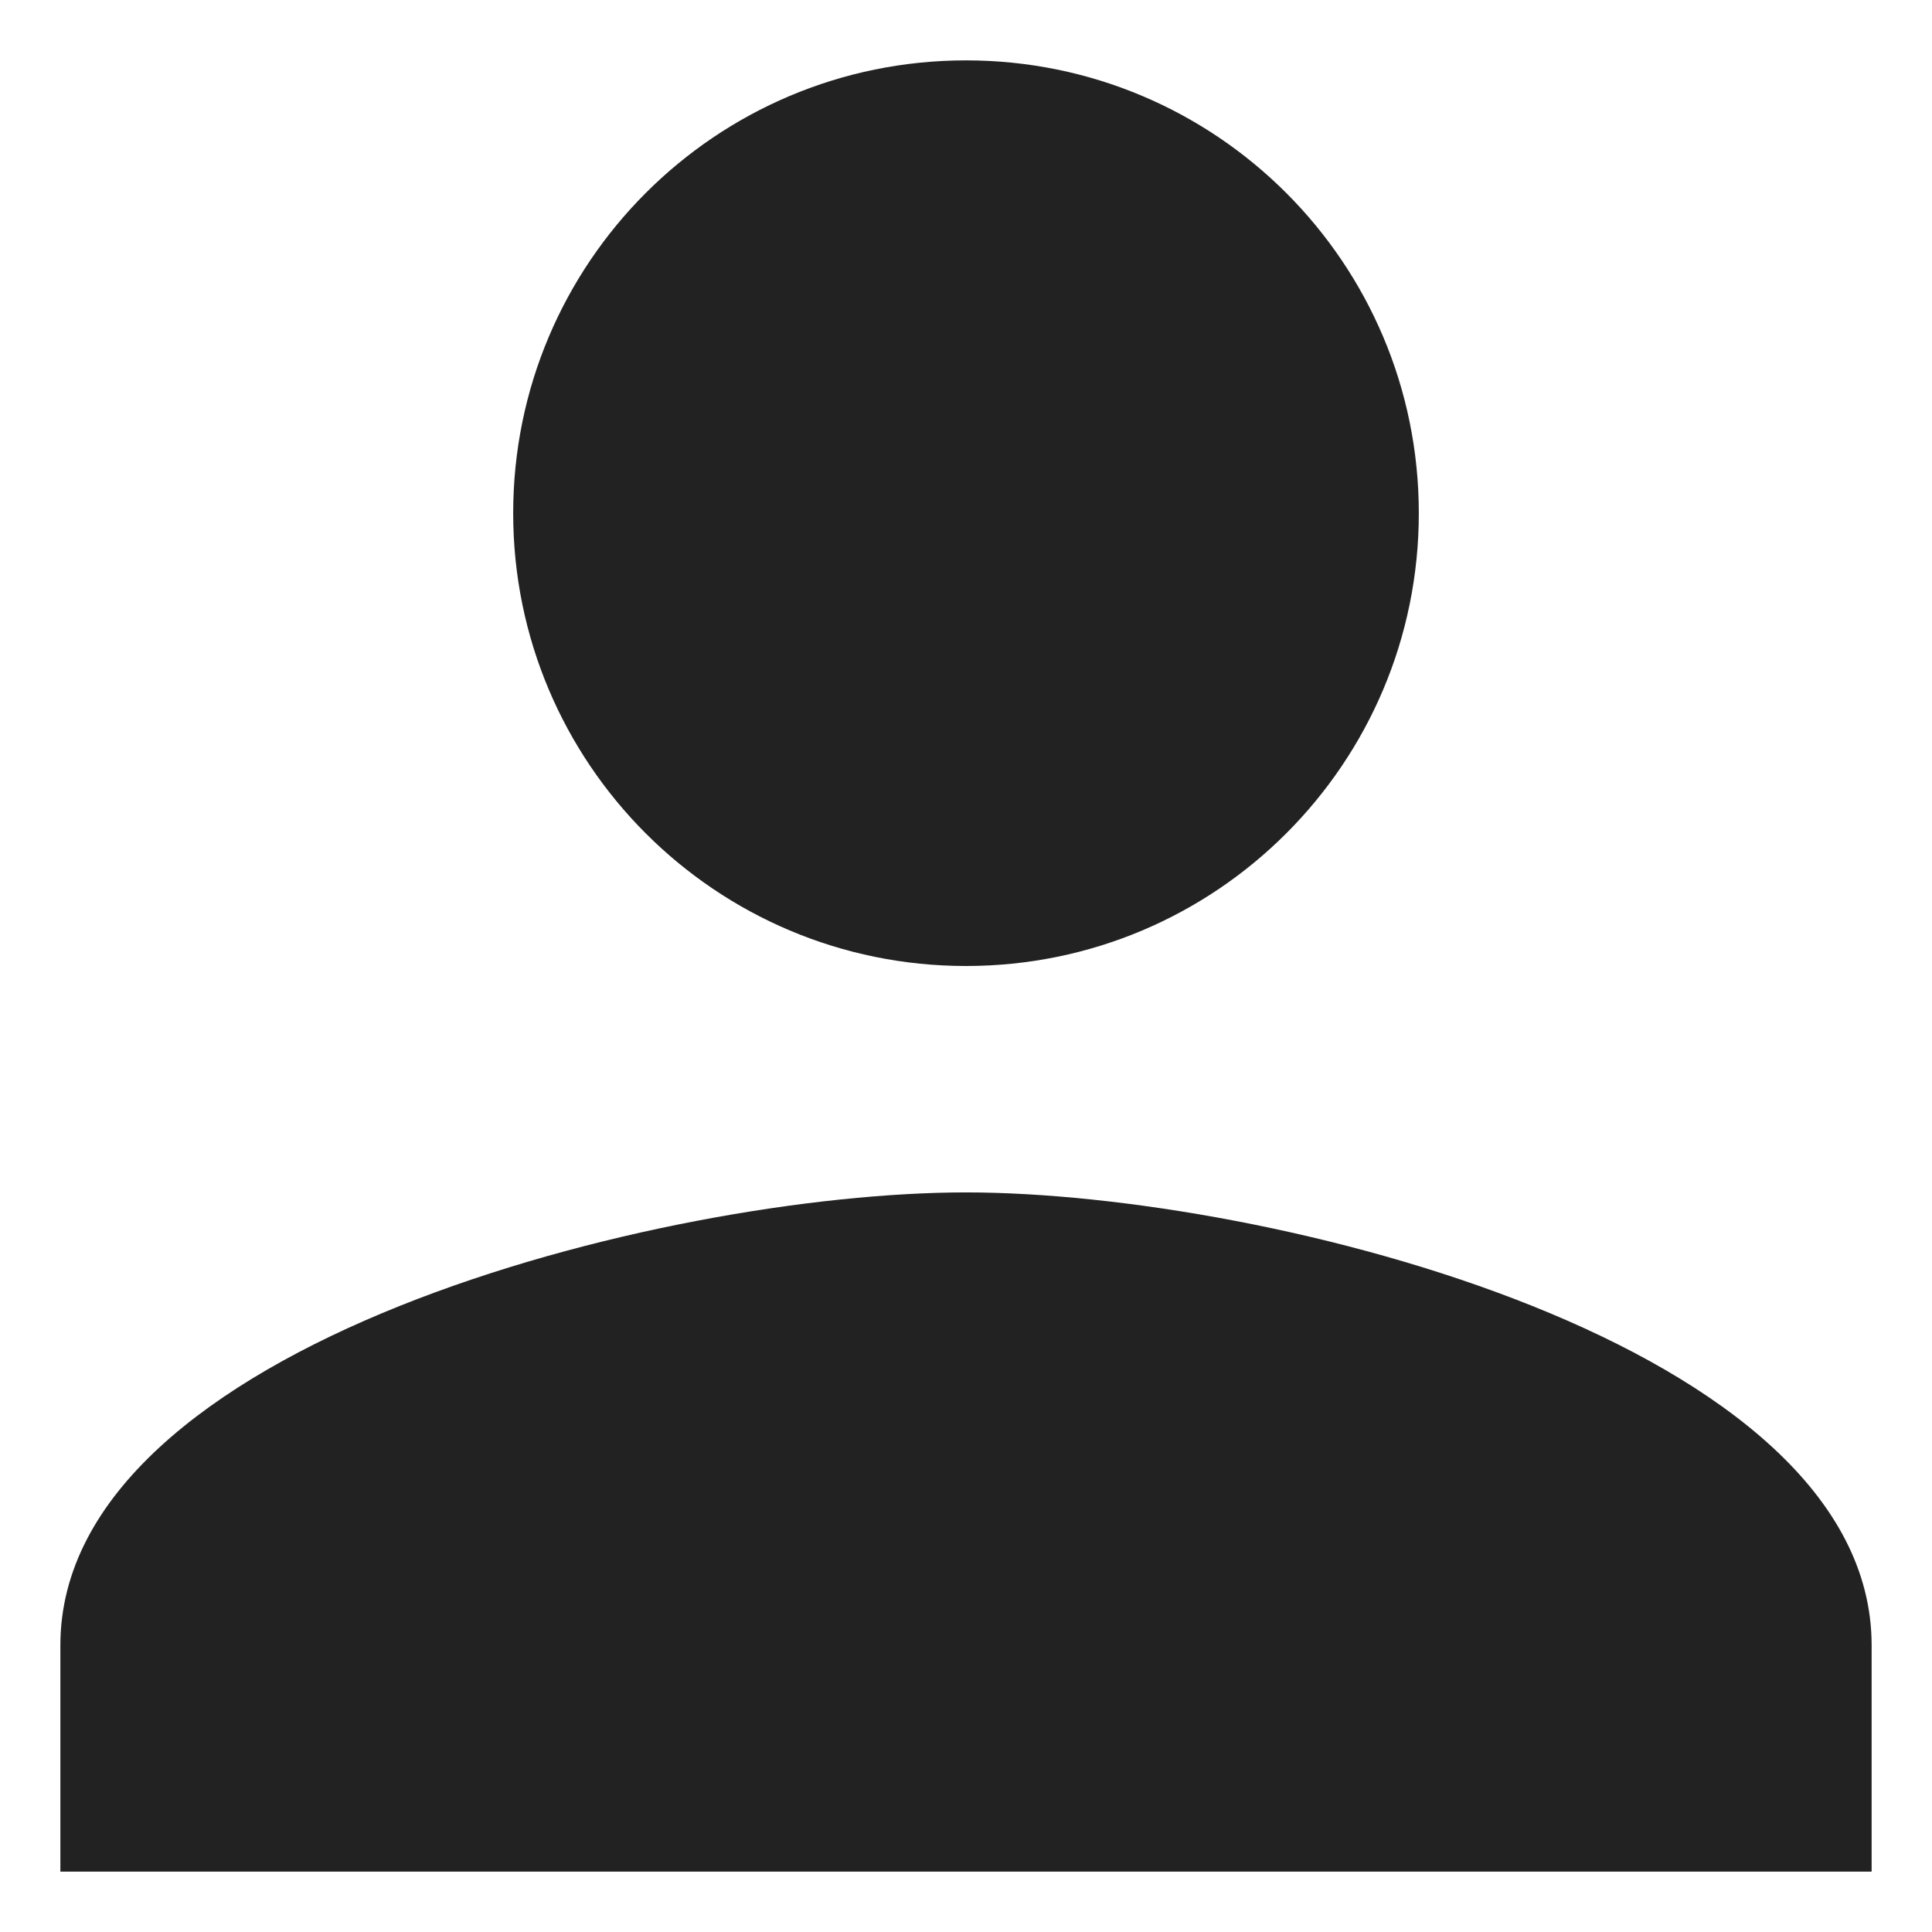 <svg width="16" height="16" viewBox="0 0 16 16" fill="none" xmlns="http://www.w3.org/2000/svg">
<path d="M8 8C10.072 8 11.75 6.322 11.75 4.25C11.75 2.178 10.072 0.5 8 0.5C5.928 0.5 4.25 2.178 4.25 4.25C4.25 6.322 5.928 8 8 8ZM8 9.875C5.497 9.875 0.5 11.131 0.5 13.625V15.5H15.5V13.625C15.5 11.131 10.503 9.875 8 9.875Z" fill="#222222"/>
</svg>
